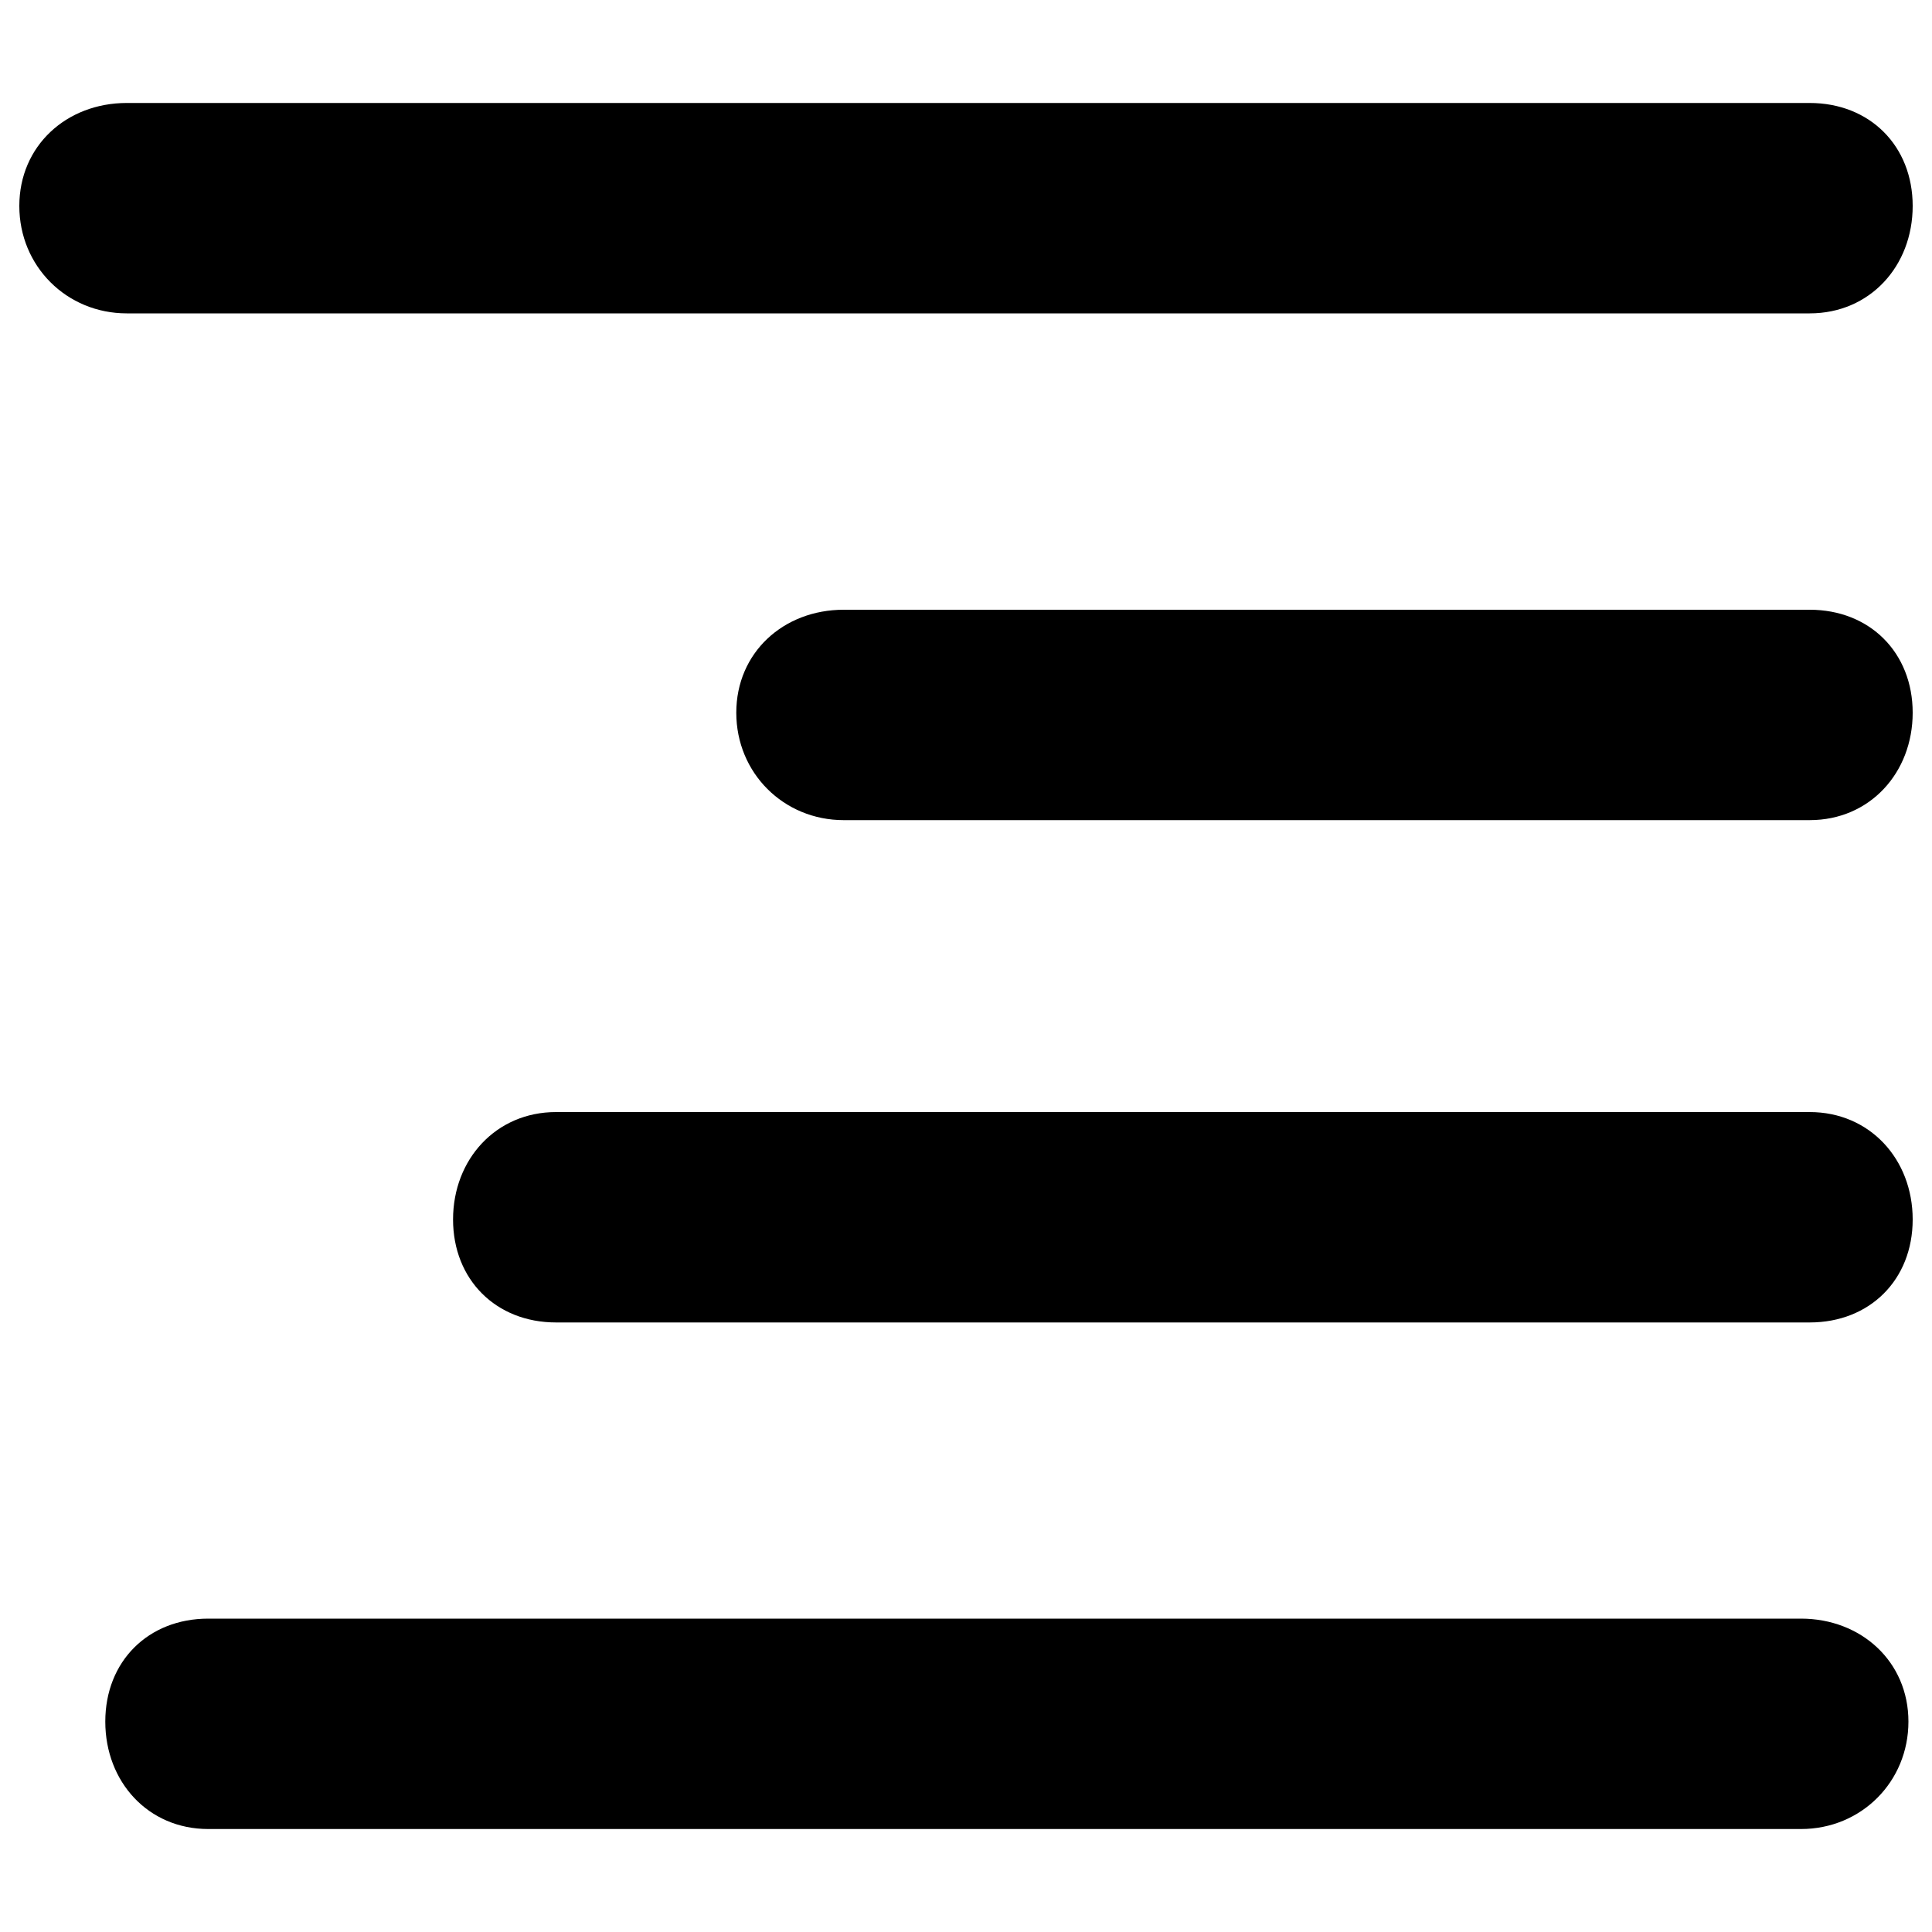 <?xml version="1.0" encoding="utf-8"?>
<!-- Svg Vector Icons : http://www.onlinewebfonts.com/icon -->
<!DOCTYPE svg PUBLIC "-//W3C//DTD SVG 1.1//EN" "http://www.w3.org/Graphics/SVG/1.1/DTD/svg11.dtd">
<svg version="1.1" xmlns="http://www.w3.org/2000/svg" xmlns:xlink="http://www.w3.org/1999/xlink" x="0px" y="0px" viewBox="0 0 1000 1000" enable-background="new 0 0 1000 1000" xml:space="preserve">
<g><g><path d="M936.7,162.2H65.6c-31.1,0-55.6-24.4-55.6-55.6c0-31.1,24.4-53.3,55.6-53.3h871.1c31.1,0,53.3,22.2,53.3,53.3C990,137.8,967.8,162.2,936.7,162.2z"/><path d="M936.7,315.6c31.1,0,53.3,22.2,53.3,53.3c0,31.1-22.2,55.6-53.3,55.6h-500c-31.1,0-55.6-24.4-55.6-55.6c0-31.1,24.4-53.3,55.6-53.3H936.7z"/><path d="M936.7,575.6c31.1,0,53.3,24.4,53.3,55.6s-22.2,53.3-53.3,53.3H287.8c-31.1,0-53.3-22.2-53.3-53.3s22.2-55.6,53.3-55.6H936.7z"/><path d="M932.2,837.8c31.1,0,55.6,22.2,55.6,53.3s-24.4,55.6-55.6,55.6H107.8c-31.1,0-53.3-24.4-53.3-55.6s22.2-53.3,53.3-53.3H932.2z"/></g><g></g><g></g><g></g><g></g><g></g><g></g><g></g><g></g><g></g><g></g><g></g><g></g><g></g><g></g><g></g></g>
</svg>